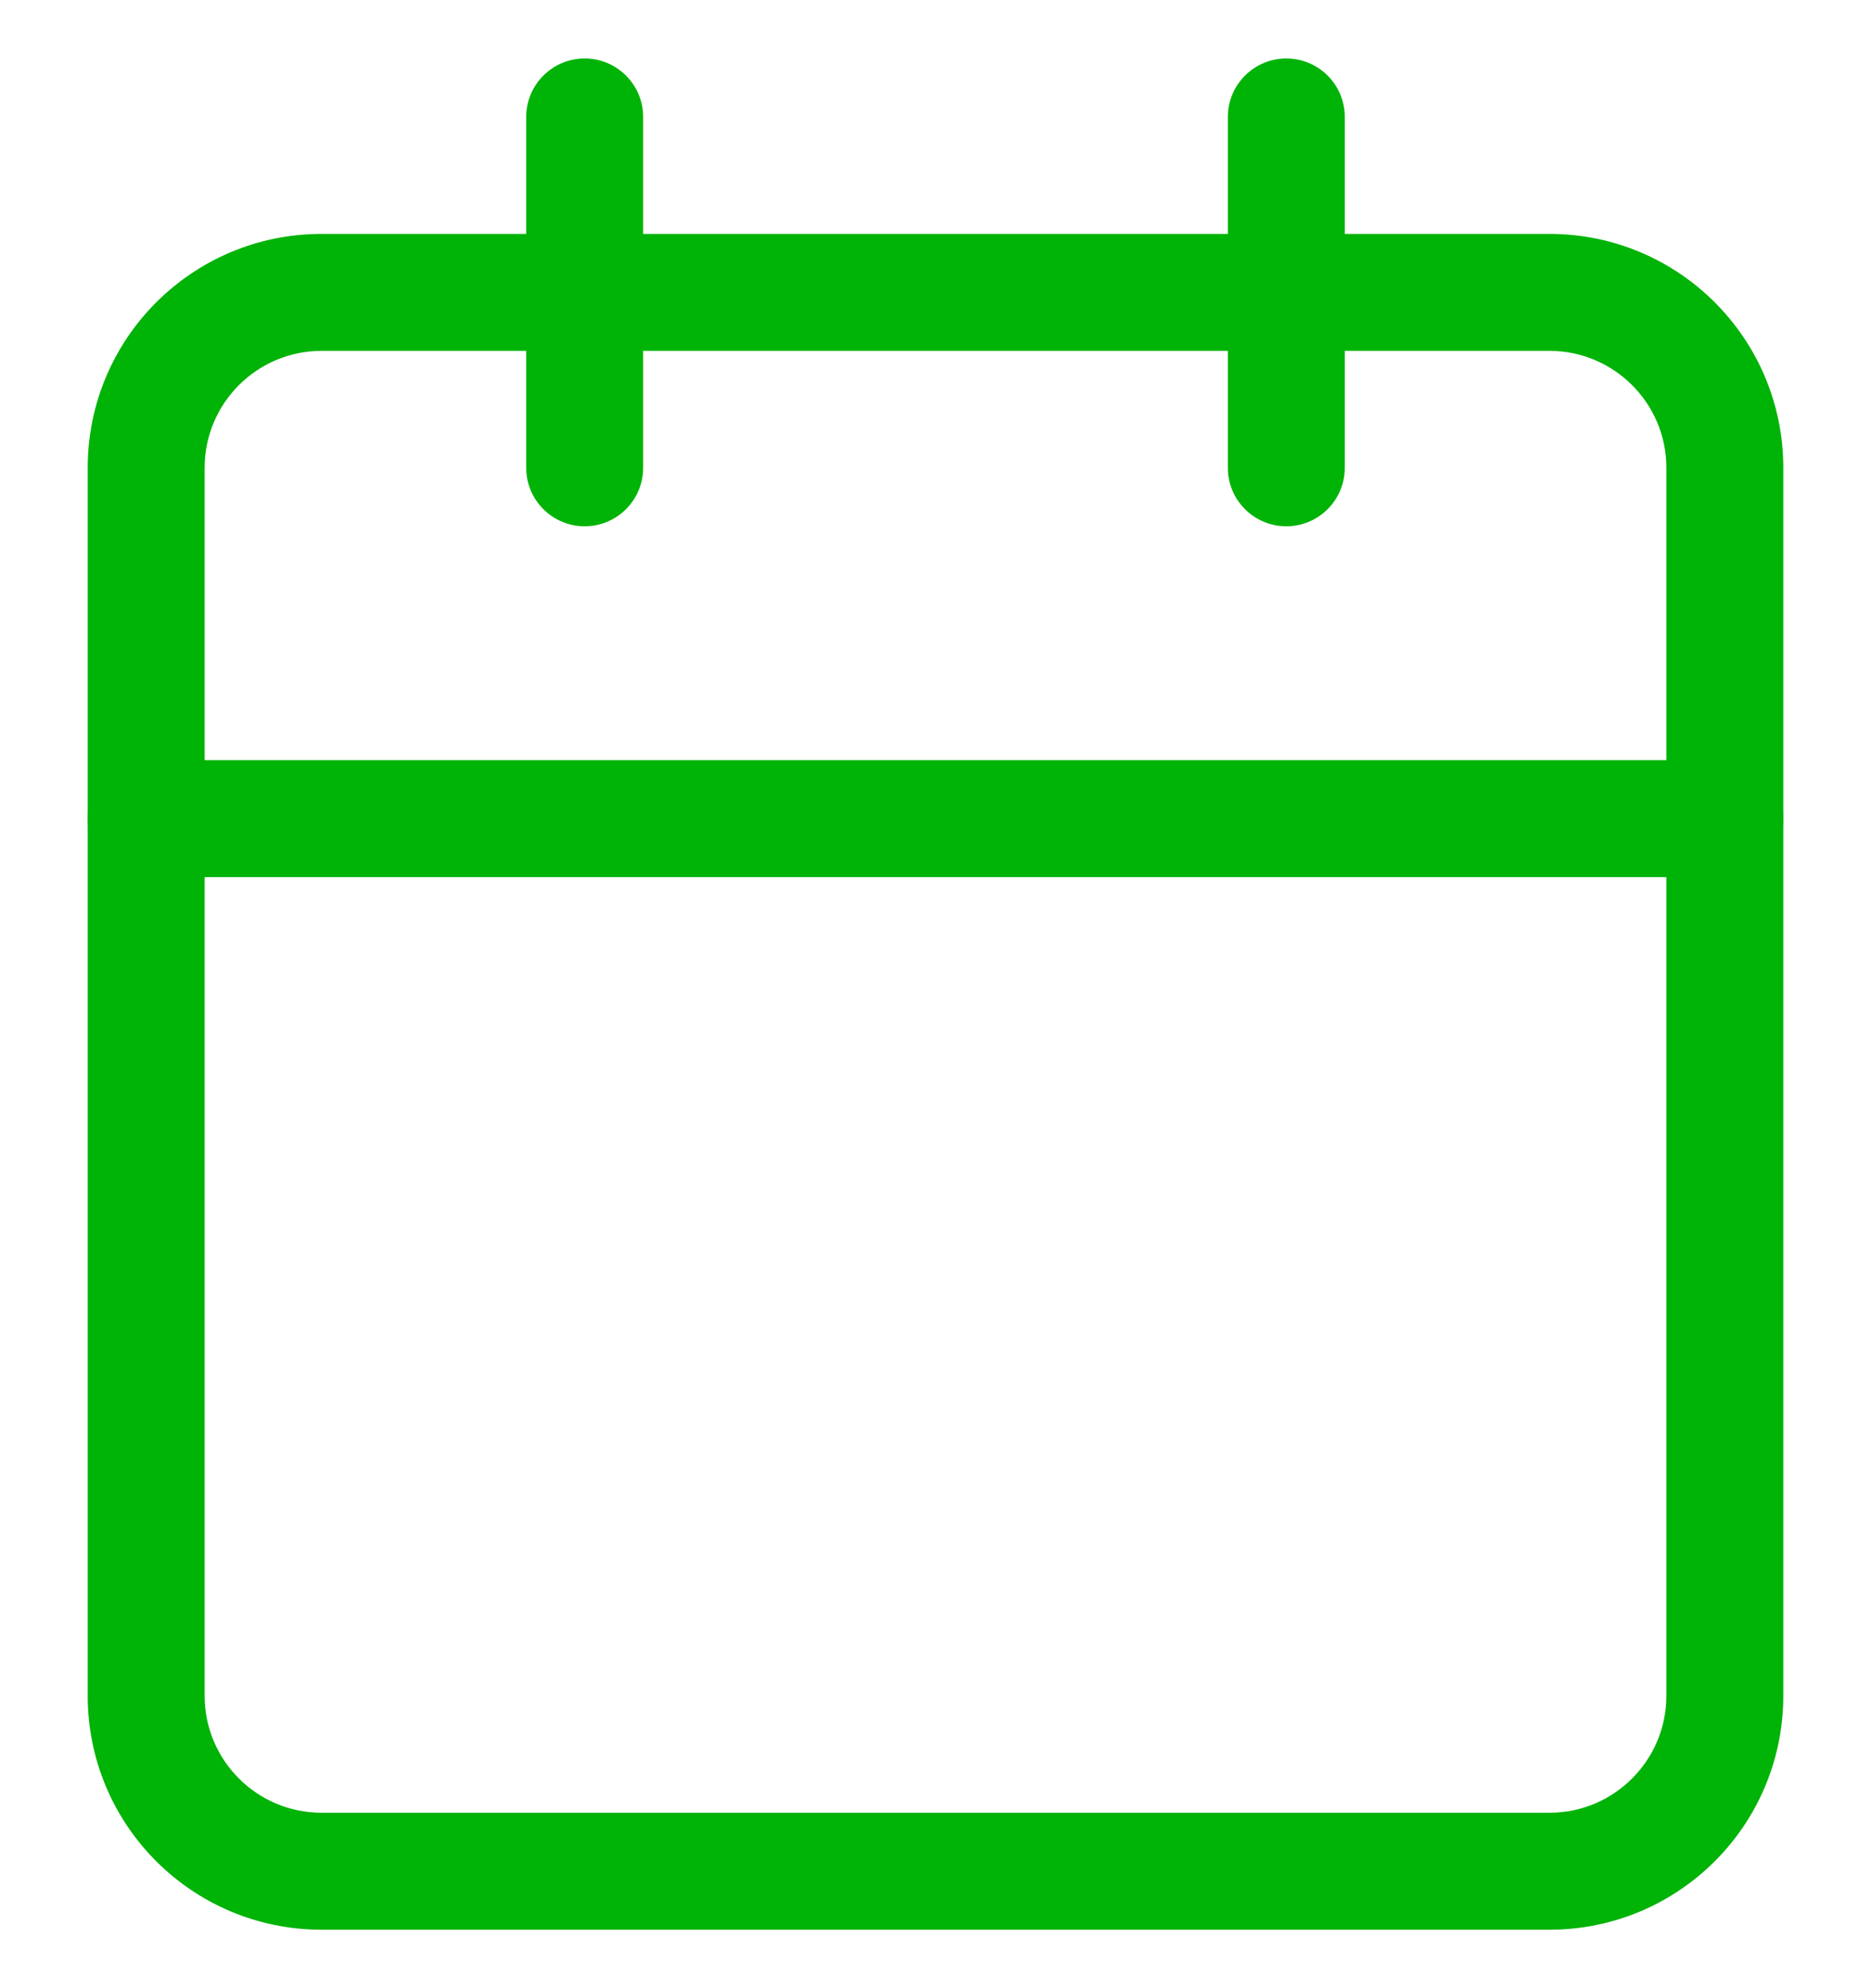 <svg width="16" height="17" viewBox="0 0 16 17" fill="none" xmlns="http://www.w3.org/2000/svg">
<path fill-rule="evenodd" clip-rule="evenodd" d="M2.75 3C2.198 3 1.75 3.448 1.75 4V14.5C1.75 15.052 2.198 15.5 2.75 15.5H13.25C13.802 15.5 14.25 15.052 14.25 14.5V4C14.25 3.448 13.802 3 13.25 3H2.75ZM0.75 4C0.75 2.895 1.645 2 2.75 2H13.25C14.355 2 15.25 2.895 15.25 4V14.5C15.25 15.605 14.355 16.5 13.25 16.5H2.75C1.645 16.5 0.75 15.605 0.75 14.5V4Z" fill="#00B307"/>
<path fill-rule="evenodd" clip-rule="evenodd" d="M11 0.5C11.276 0.5 11.5 0.724 11.5 1V4C11.5 4.276 11.276 4.5 11 4.5C10.724 4.5 10.5 4.276 10.5 4V1C10.5 0.724 10.724 0.5 11 0.5Z" fill="#00B307"/>
<path fill-rule="evenodd" clip-rule="evenodd" d="M5 0.5C5.276 0.5 5.5 0.724 5.5 1V4C5.5 4.276 5.276 4.5 5 4.5C4.724 4.5 4.5 4.276 4.5 4V1C4.5 0.724 4.724 0.5 5 0.5Z" fill="#00B307"/>
<path fill-rule="evenodd" clip-rule="evenodd" d="M0.75 7C0.75 6.724 0.974 6.5 1.25 6.5H14.75C15.026 6.5 15.25 6.724 15.25 7C15.25 7.276 15.026 7.5 14.75 7.5H1.25C0.974 7.5 0.75 7.276 0.75 7Z" fill="#00B307"/>
</svg>
